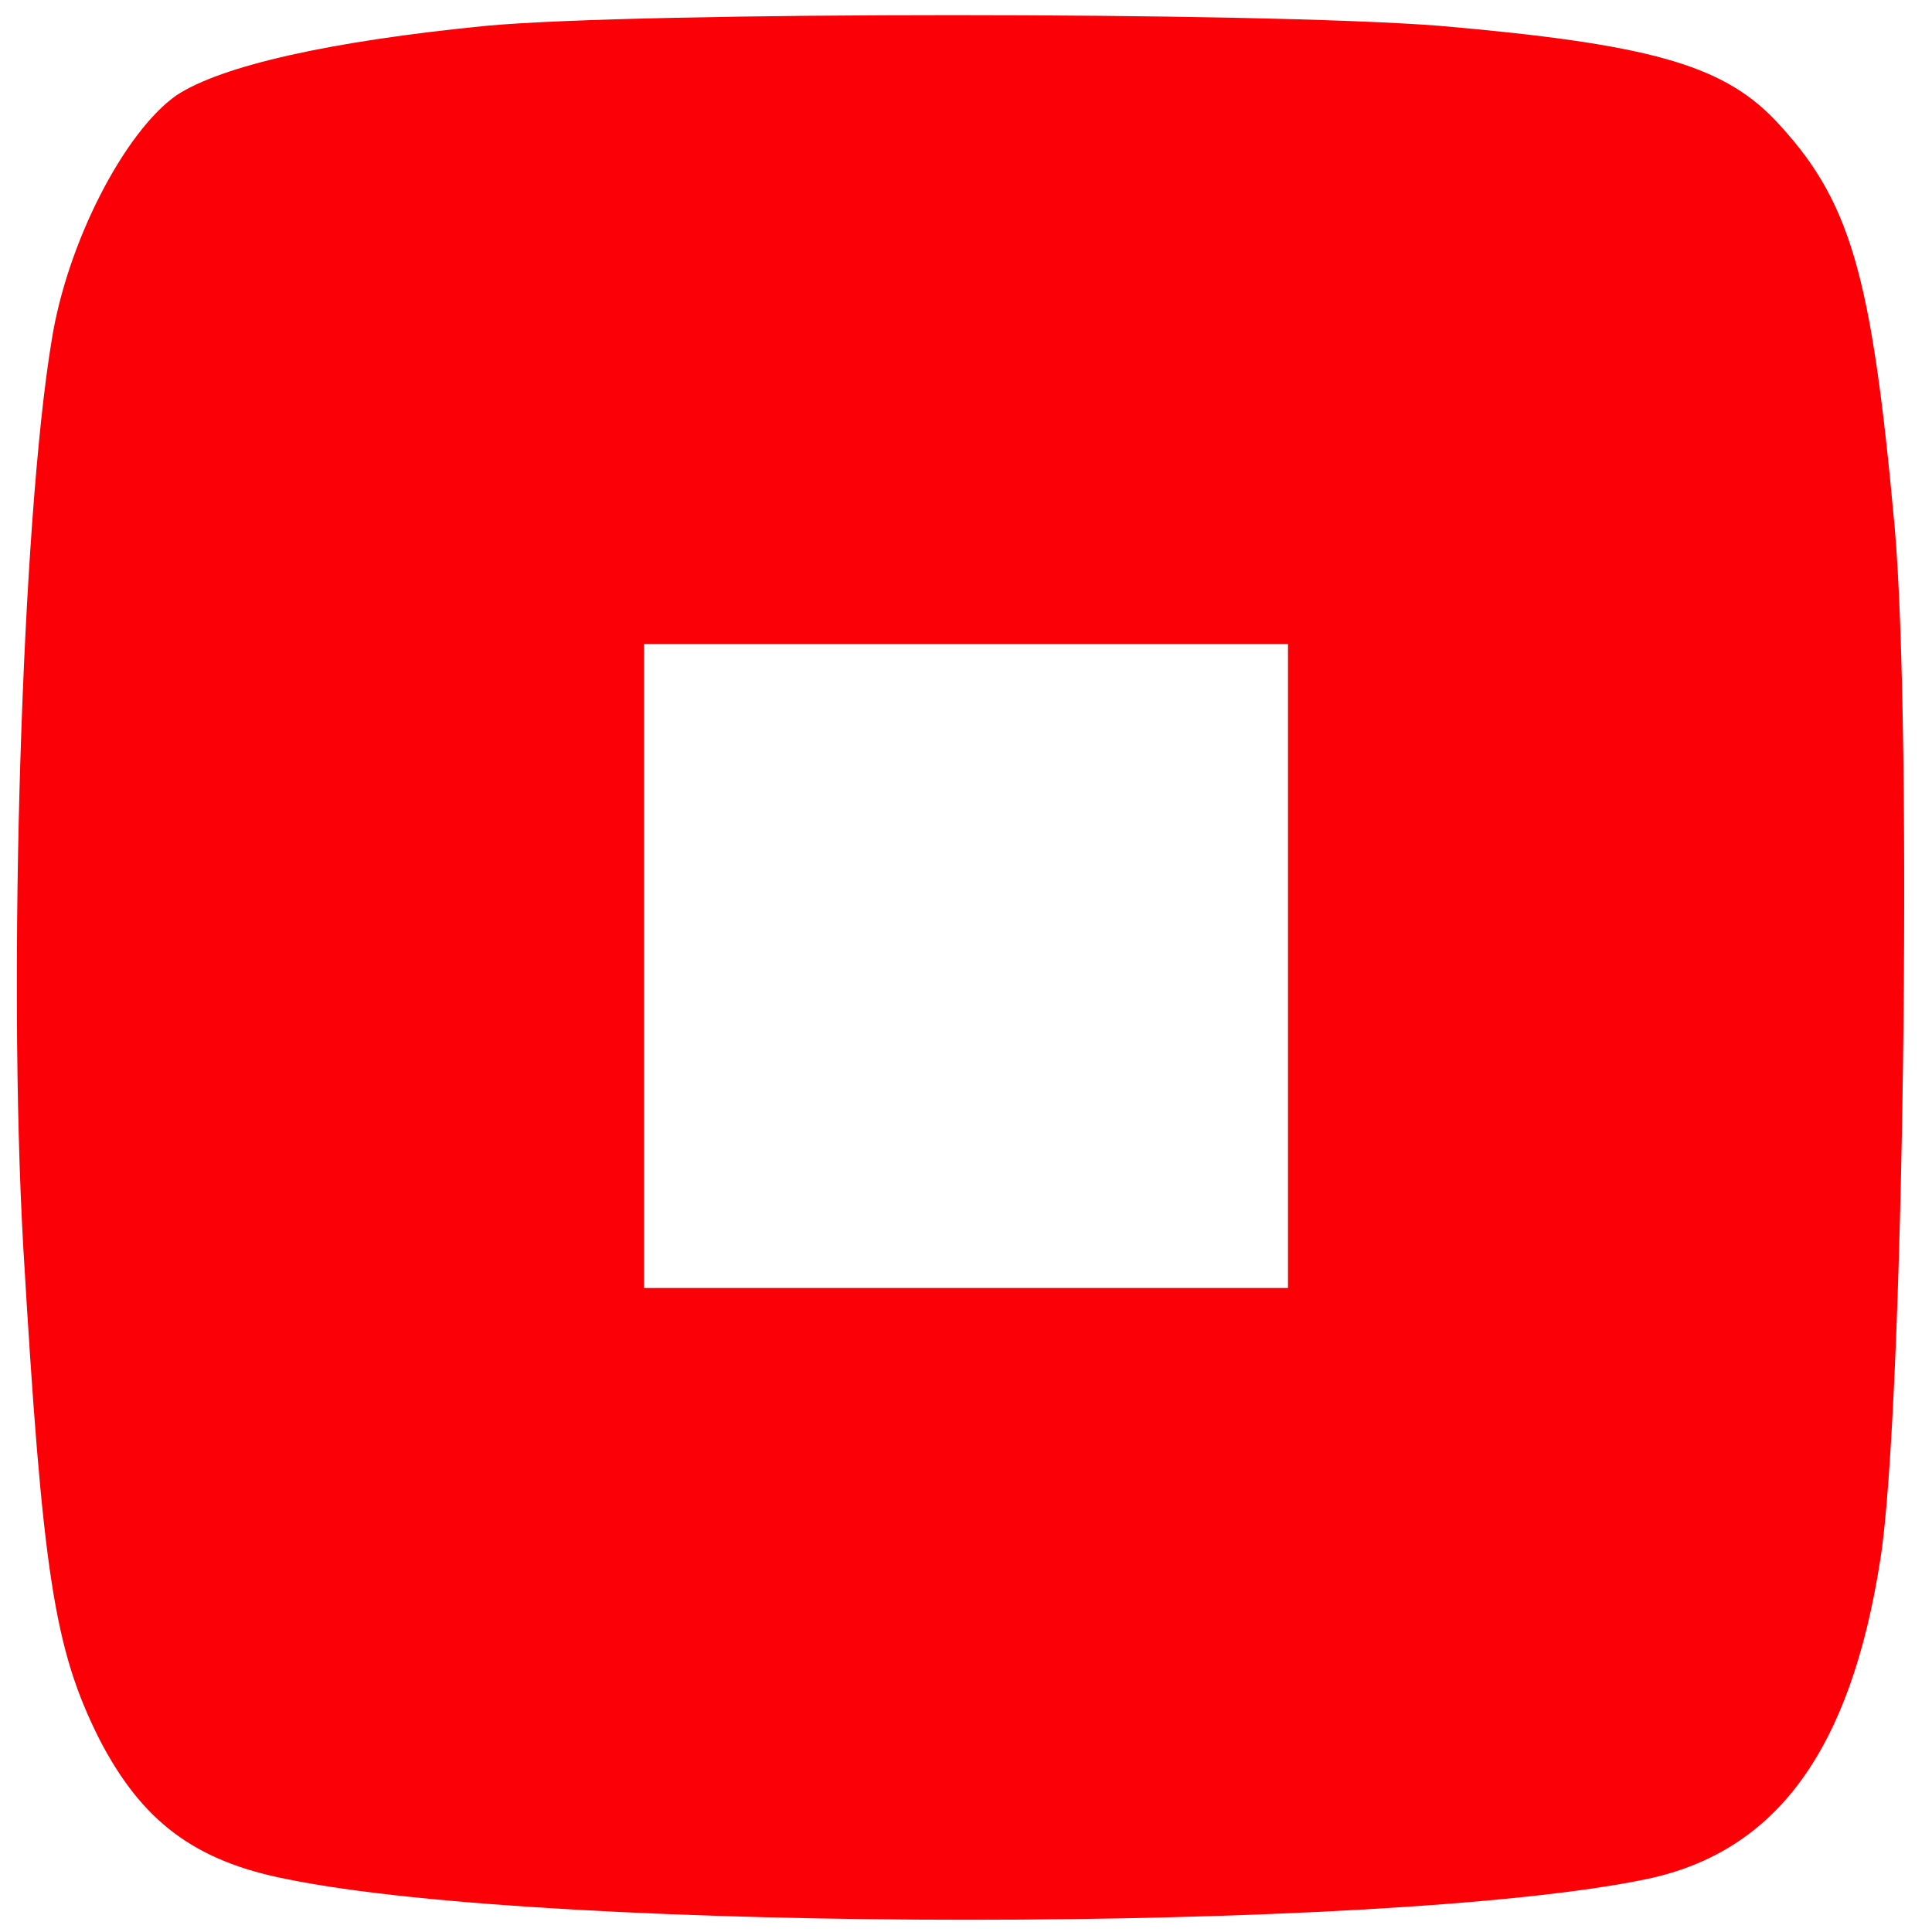 <?xml version="1.0" standalone="no"?>
<!DOCTYPE svg PUBLIC "-//W3C//DTD SVG 20010904//EN"
 "http://www.w3.org/TR/2001/REC-SVG-20010904/DTD/svg10.dtd">
<svg version="1.0" xmlns="http://www.w3.org/2000/svg"
 width="150pt" height="150pt" viewBox="0 0 150 150"
 preserveAspectRatio="xMidYMid meet">

<g transform="translate(0,150) scale(0.1,-0.1)"
fill="#FB0006" stroke="none">
<path d="M378 1480 c-122 -12 -206 -31 -241 -54 -40 -28 -85 -114 -97 -191
-23 -139 -34 -489 -22 -702 15 -255 24 -313 59 -383 33 -64 74 -95 146 -109
205 -42 853 -42 1055 0 101 21 159 100 182 249 18 115 25 642 11 801 -18 197
-34 254 -94 317 -41 42 -98 58 -260 72 -142 11 -619 11 -739 0z m622 -730 l0
-250 -250 0 -250 0 0 250 0 250 250 0 250 0 0 -250z"/>
</g>
</svg>
